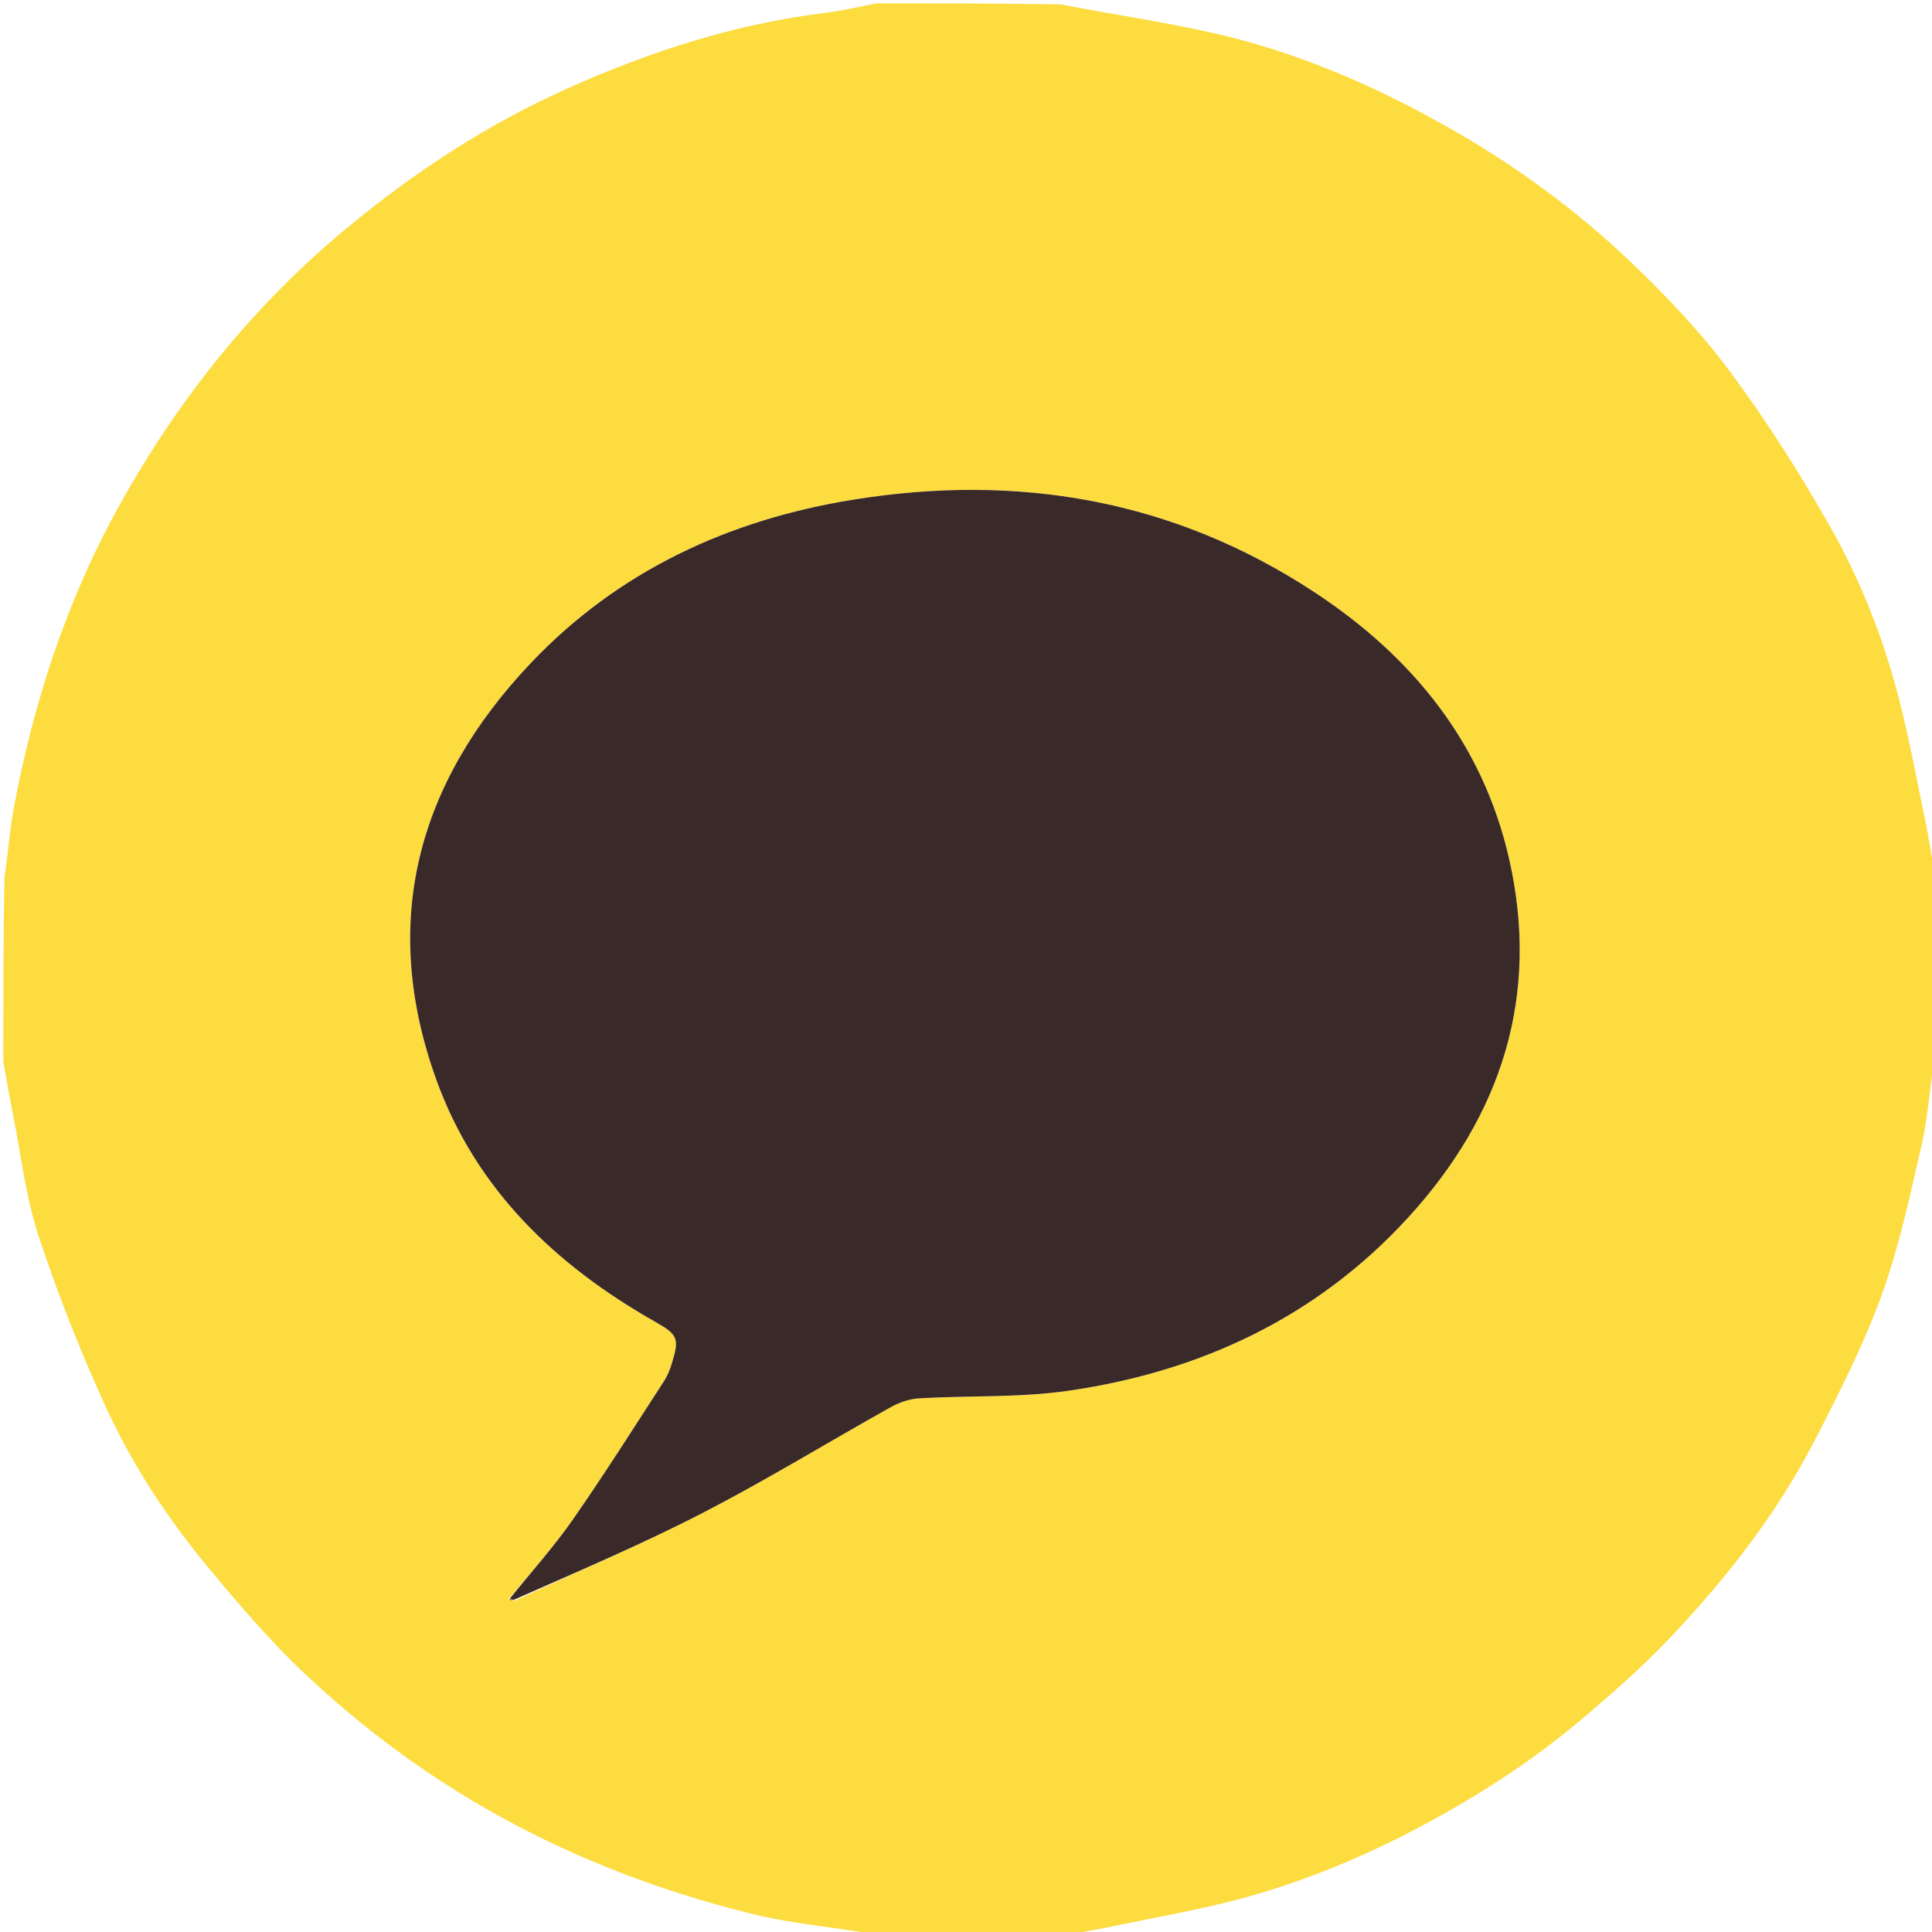 <svg version="1.1" id="Layer_1" xmlns="http://www.w3.org/2000/svg" xmlns:xlink="http://www.w3.org/1999/xlink" x="0px" y="0px"
	 width="100%" viewBox="0 0 586 586" enable-background="new 0 0 586 586" xml:space="preserve">
<path fill="#FDDC3F" opacity="1" stroke="none" 
	d="
M1,322 
	C1,303.646 1,285.292 1.339,266.233 
	C2.471,258.831 2.899,252.067 4.122,245.449 
	C10.197,212.586 20.492,181.21 36.951,151.938 
	C54.845,120.115 77.305,92.189 105.52,68.899 
	C125.942,52.042 147.822,37.706 172.082,26.847 
	C197.141,15.631 222.894,7.249 250.217,3.911 
	C255.517,3.264 260.741,1.987 266,1 
	C284.354,1 302.708,1 321.766,1.338 
	C337.63,4.411 352.911,6.613 367.925,10 
	C393.128,15.686 416.652,25.852 439.114,38.551 
	C459.409,50.025 478.161,63.692 494.944,79.782 
	C505.541,89.94 515.819,100.71 524.549,112.462 
	C535.596,127.333 545.629,143.079 554.8,159.187 
	C564.247,175.779 571.306,193.626 576.038,212.196 
	C579.153,224.421 581.458,236.855 584.007,249.221 
	C585.154,254.783 586.011,260.405 587,266 
	C587,284.354 587,302.708 586.662,321.768 
	C585.206,330.786 584.713,339.243 582.835,347.381 
	C579.296,362.719 576.017,378.257 570.661,392.998 
	C565.173,408.105 557.793,422.596 550.408,436.927 
	C538.701,459.642 522.976,479.588 505.373,497.982 
	C497.732,505.967 489.349,513.287 480.933,520.474 
	C465.998,533.229 449.629,543.945 432.335,553.24 
	C414.466,562.845 395.828,570.683 376.243,575.924 
	C363.915,579.224 351.286,581.408 338.777,584.018 
	C333.539,585.111 328.26,586.012 323,587 
	C303.979,587 284.958,587 265.234,586.666 
	C252.505,584.485 240.271,583.489 228.501,580.603 
	C208.423,575.68 188.907,569.02 170.013,560.279 
	C141.136,546.918 115.303,529.25 92.304,507.528 
	C81.9,497.701 72.515,486.707 63.349,475.677 
	C50.996,460.814 40.302,444.634 32.254,427.101 
	C24.453,410.108 17.547,392.608 11.688,374.855 
	C7.804,363.09 6.427,350.493 3.99,338.256 
	C2.914,332.853 1.992,327.42 1,322 
M156.217,485.452 
	C175.255,476.635 194.616,468.443 213.242,458.828 
	C232.592,448.841 251.197,437.416 270.224,426.791 
	C272.793,425.356 275.884,424.298 278.795,424.129 
	C293.895,423.253 309.198,423.984 324.093,421.827 
	C364.181,416.02 399.418,399.528 427.079,369.331 
	C455.437,338.373 467.196,302.034 457.725,260.467 
	C449.727,225.367 428.391,199.189 398.83,179.715 
	C356.034,151.522 308.805,143.482 258.717,151.569 
	C221.036,157.652 187.555,173.143 161.049,201.065 
	C126.616,237.337 115.036,279.684 132.391,327.625 
	C144.388,360.765 168.534,383.786 198.707,400.913 
	C205.552,404.798 206.107,405.899 203.819,413.413 
	C203.241,415.31 202.496,417.238 201.423,418.888 
	C192.277,432.967 183.319,447.181 173.72,460.948 
	C167.929,469.253 161.099,476.834 154.237,485.05 
	C154.662,485.241 155.087,485.433 156.217,485.452 
z"/>
<path fill="#3A2929" opacity="1" stroke="none" 
	d="
M154.736,484.74 
	C161.099,476.834 167.929,469.253 173.72,460.948 
	C183.319,447.181 192.277,432.967 201.423,418.888 
	C202.496,417.238 203.241,415.31 203.819,413.413 
	C206.107,405.899 205.552,404.798 198.707,400.913 
	C168.534,383.786 144.388,360.765 132.391,327.625 
	C115.036,279.684 126.616,237.337 161.049,201.065 
	C187.555,173.143 221.036,157.652 258.717,151.569 
	C308.805,143.482 356.034,151.522 398.83,179.715 
	C428.391,199.189 449.727,225.367 457.725,260.467 
	C467.196,302.034 455.437,338.373 427.079,369.331 
	C399.418,399.528 364.181,416.02 324.093,421.827 
	C309.198,423.984 293.895,423.253 278.795,424.129 
	C275.884,424.298 272.793,425.356 270.224,426.791 
	C251.197,437.416 232.592,448.841 213.242,458.828 
	C194.616,468.443 175.255,476.635 155.676,485.312 
	C155.002,485.028 154.869,484.884 154.736,484.74 
z"/>
<path fill="#3A2929" opacity="1" stroke="none" 
	d="
M155.324,485.398 
	C155.087,485.433 154.662,485.241 154.487,484.895 
	C154.869,484.884 155.002,485.028 155.324,485.398 
z"/>
</svg>